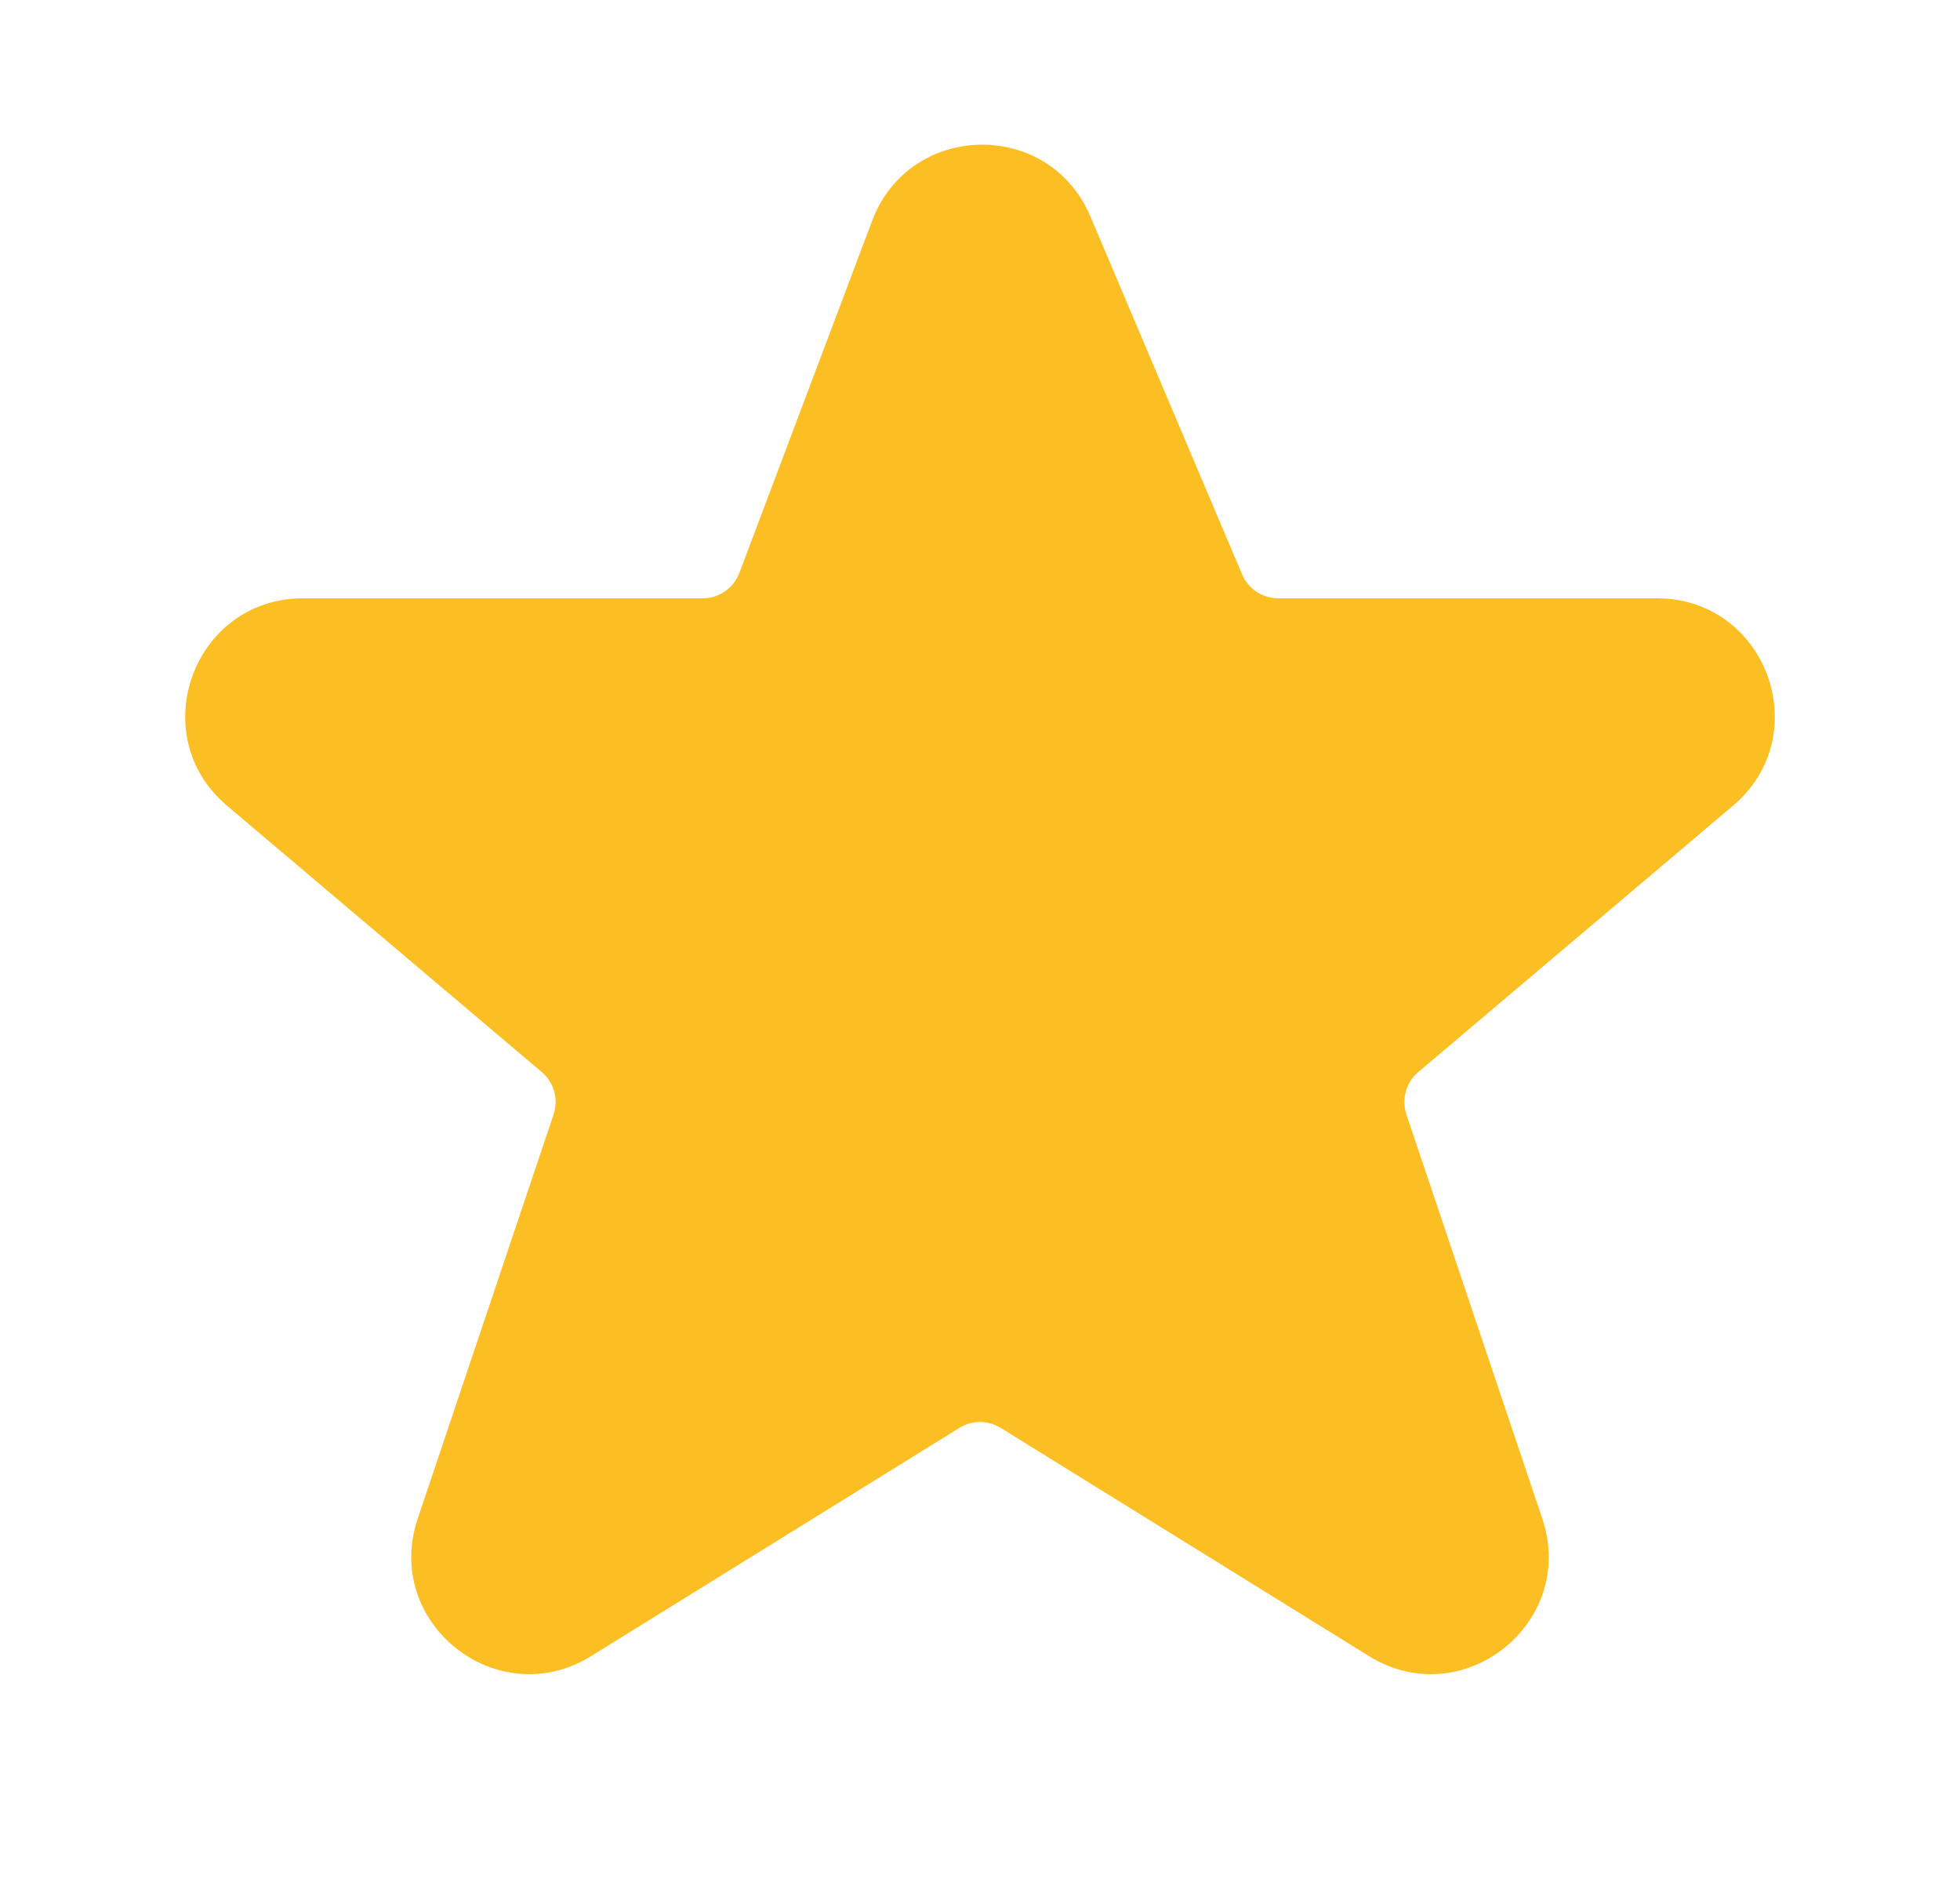 <svg width="25" height="24" viewBox="0 0 25 24" fill="none" xmlns="http://www.w3.org/2000/svg">
<path d="M13.908 2.76C13.38 1.513 11.601 1.549 11.124 2.816L9.431 7.306C9.357 7.501 9.171 7.63 8.963 7.63H3.865C2.468 7.63 1.83 9.373 2.896 10.275L6.91 13.671C7.067 13.803 7.126 14.018 7.061 14.212L5.328 19.366C4.88 20.698 6.345 21.859 7.54 21.119L12.237 18.209C12.398 18.109 12.602 18.109 12.764 18.209L17.461 21.119C18.655 21.859 20.12 20.698 19.672 19.366L17.939 14.212C17.874 14.018 17.934 13.803 18.09 13.671L22.104 10.275C23.171 9.373 22.532 7.63 21.135 7.63H16.304C16.103 7.63 15.922 7.51 15.843 7.325L13.908 2.76Z" fill="#FBBF24"/>
</svg>
